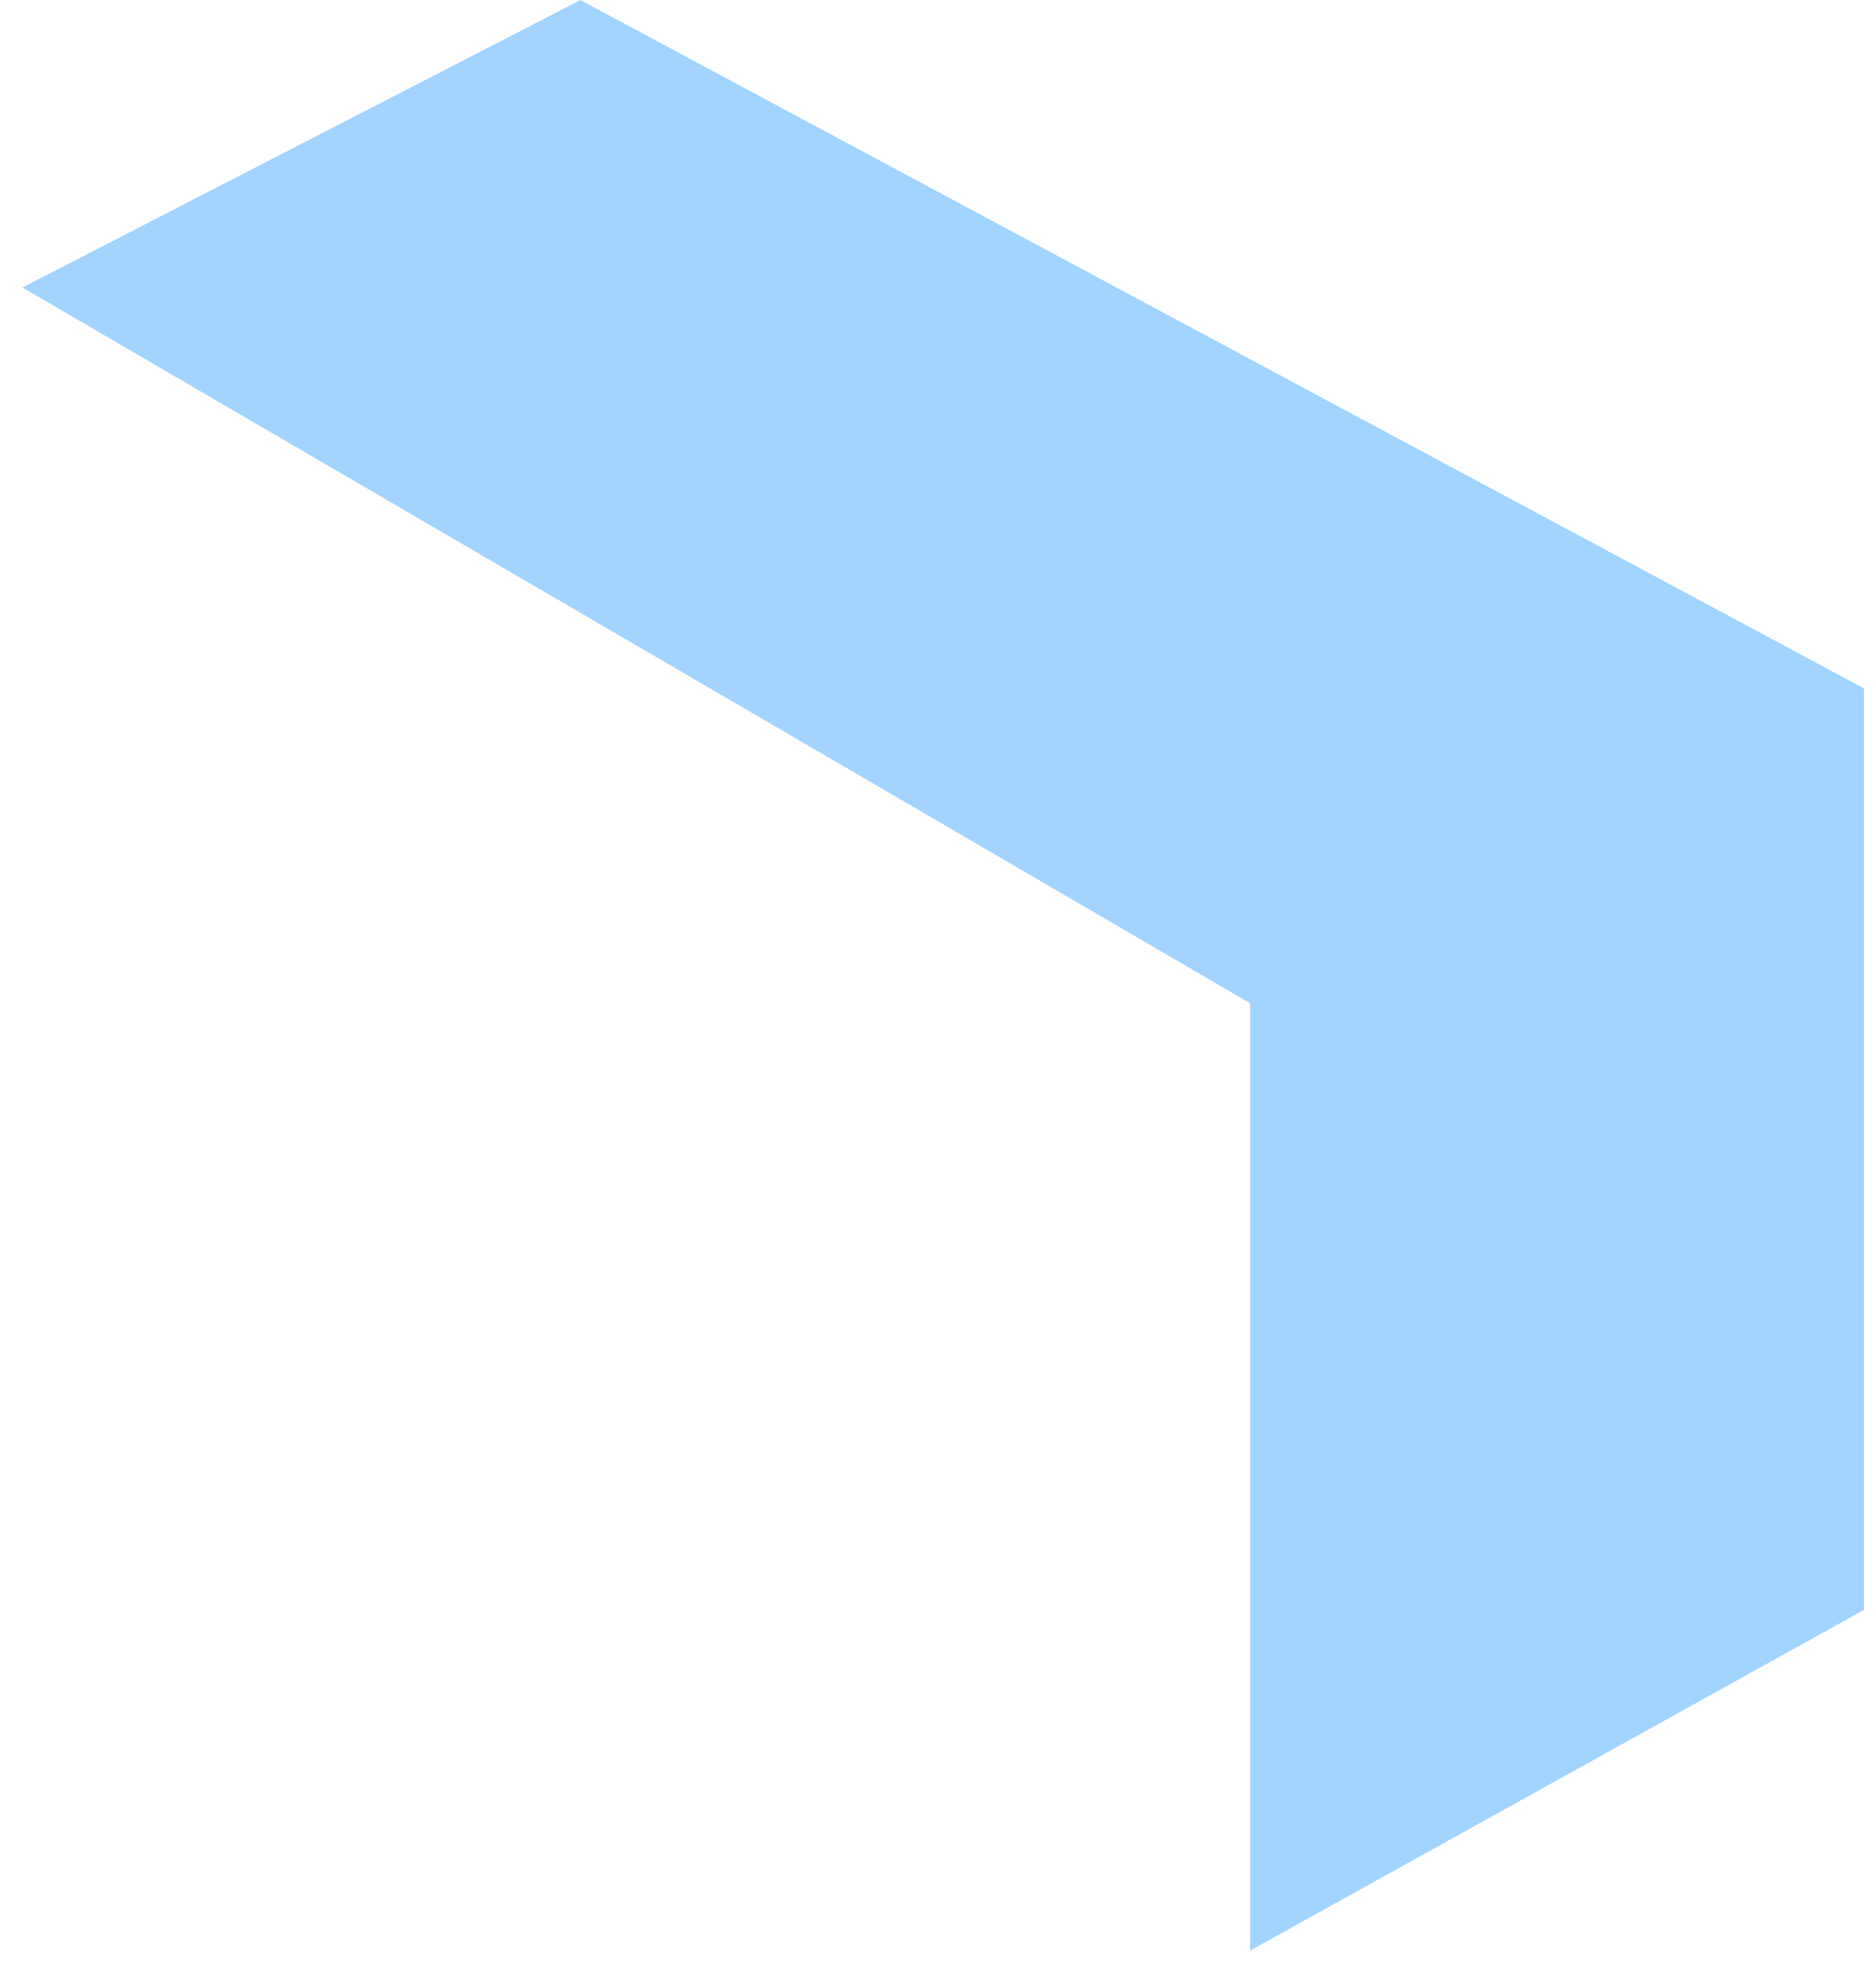 ﻿<?xml version="1.0" encoding="utf-8"?>
<svg version="1.1" xmlns:xlink="http://www.w3.org/1999/xlink" width="22px" height="23px" xmlns="http://www.w3.org/2000/svg">
  <g transform="matrix(1 0 0 1 -26 -134 )">
    <path d="M 14.661 22.869  L 14.661 11.763  L 0.263 3.371  L 6.807 0.001  L 21.859 8.071  L 21.859 18.875  L 14.661 22.869  Z " fill-rule="nonzero" fill="#a3d4ff" stroke="none" transform="matrix(1 0 0 1 26 134 )" />
  </g>
</svg>